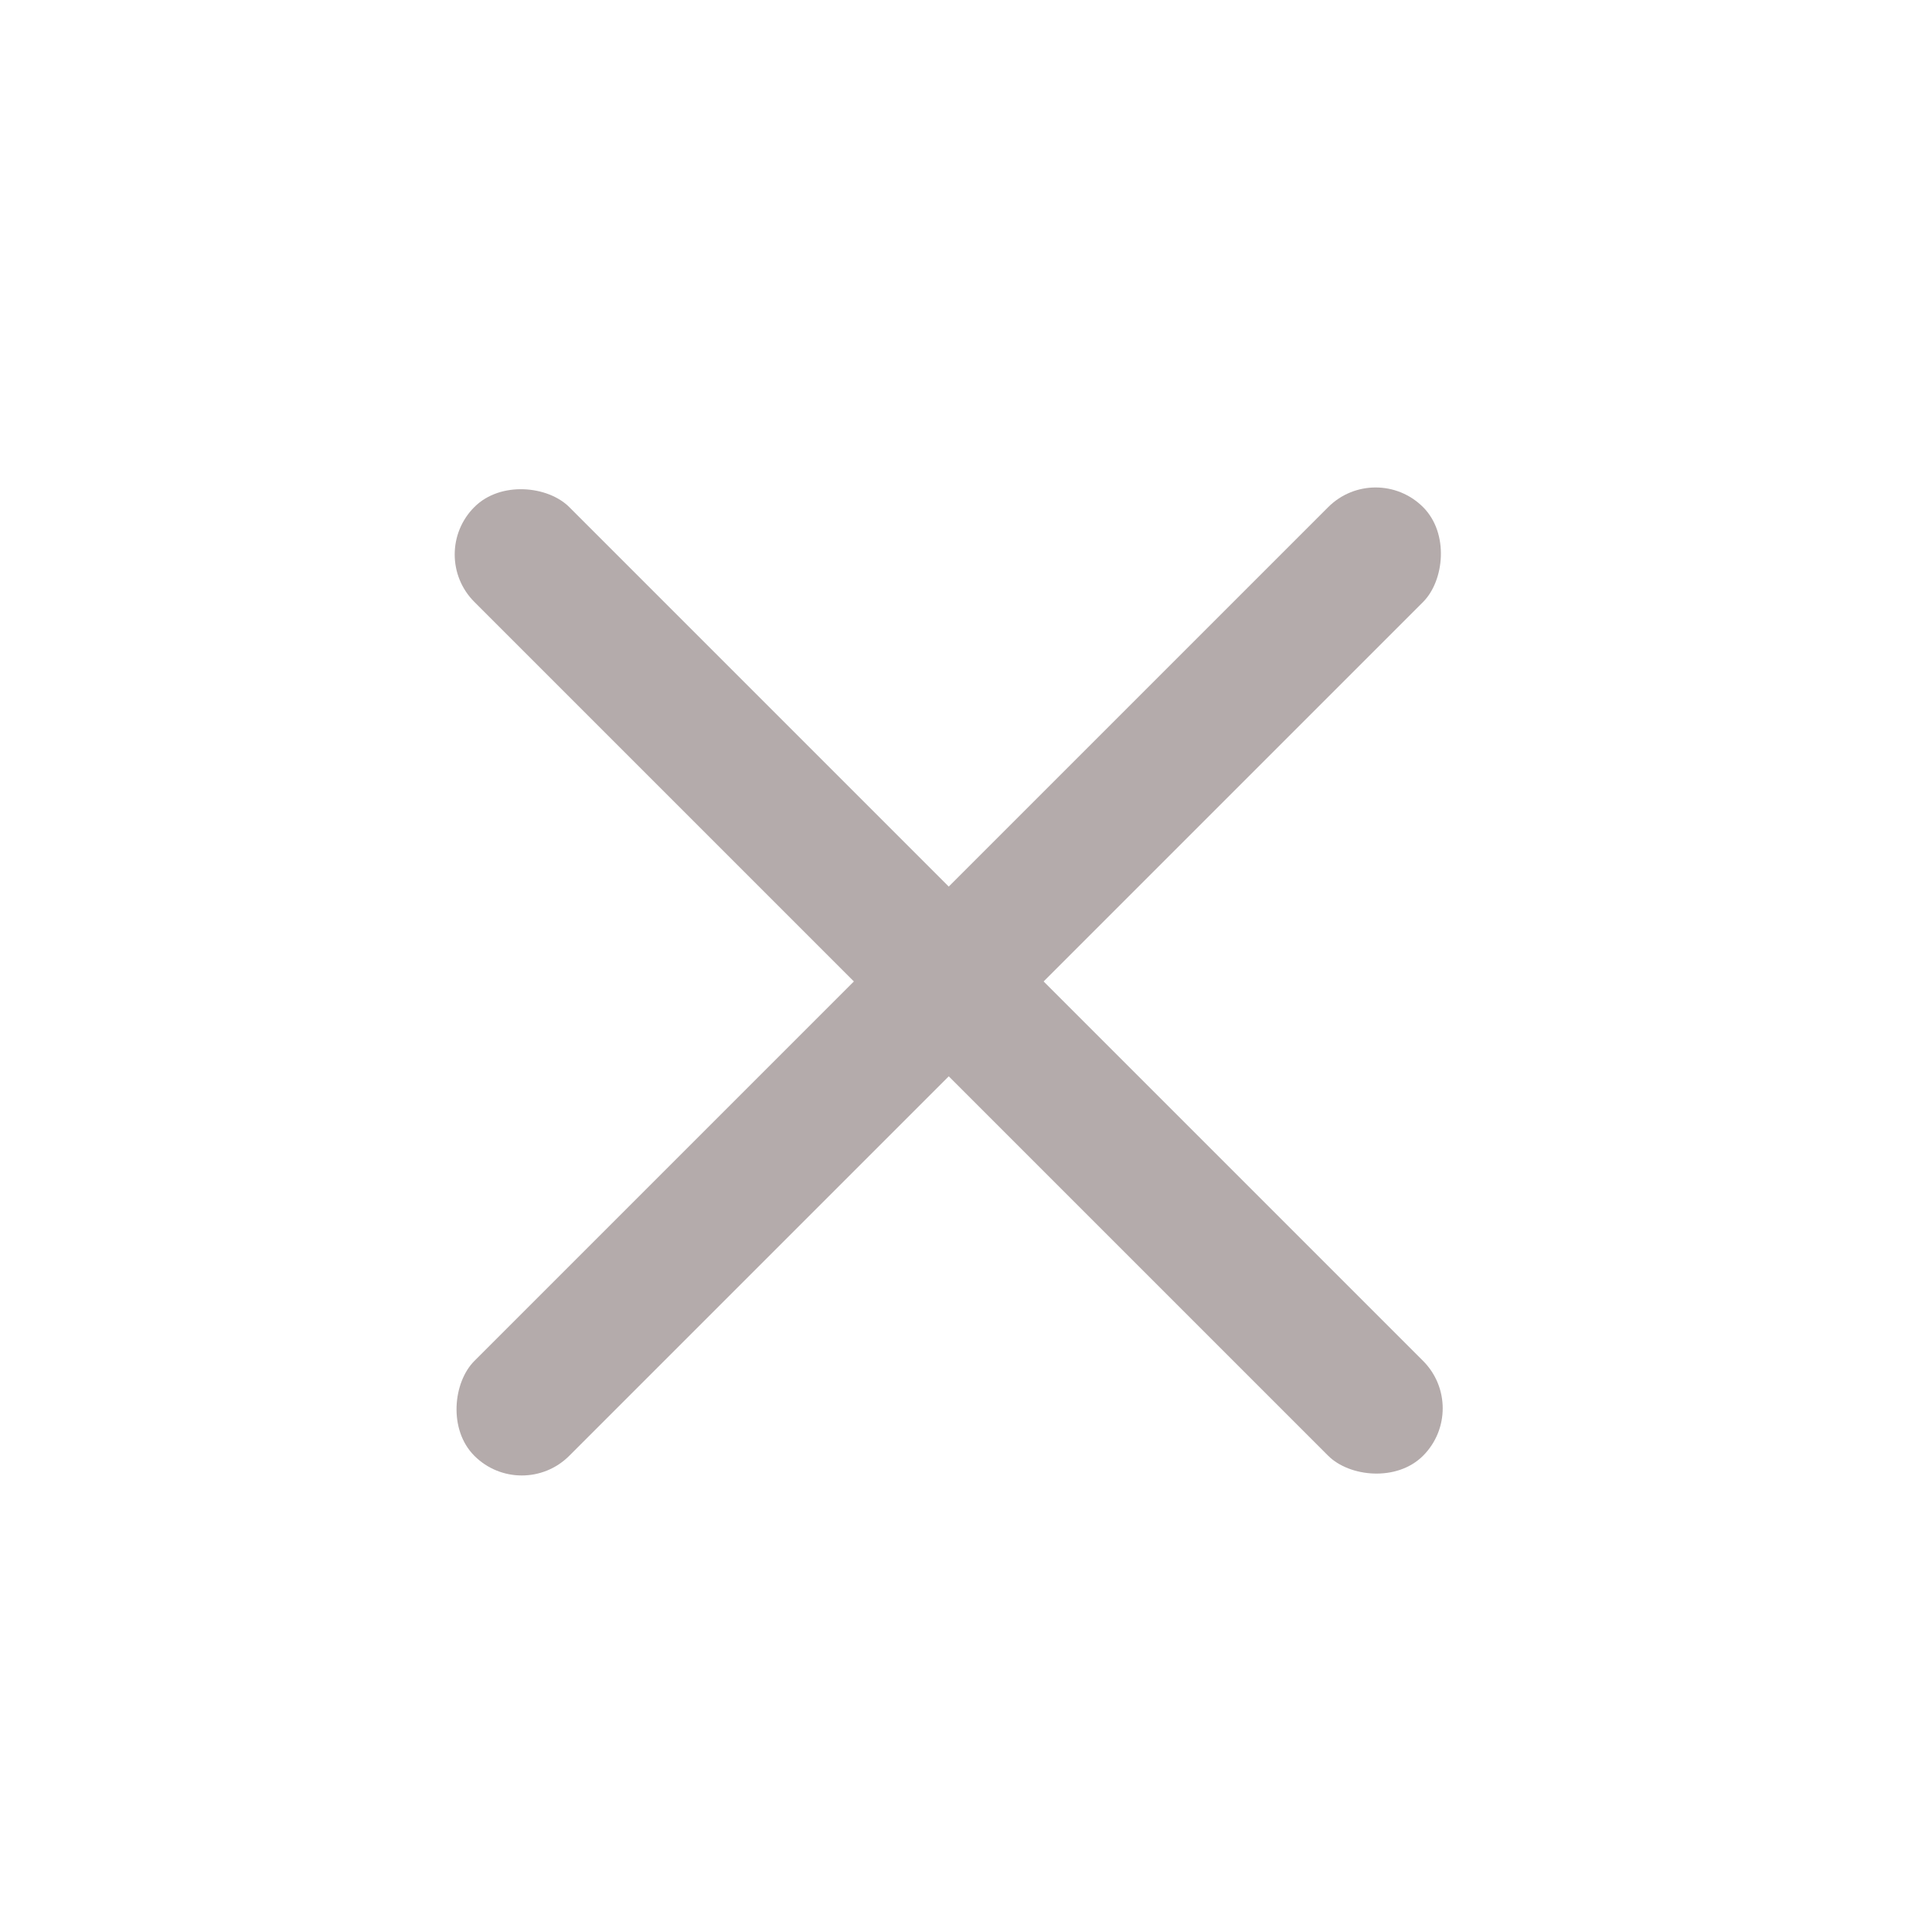 <svg width="36" height="36" viewBox="0 0 36 36" fill="none" xmlns="http://www.w3.org/2000/svg">
<rect x="7.955" y="10.332" width="2.5" height="25" rx="1.25" transform="rotate(-45 7.955 10.332)" fill="#B4ABAB"/>
<rect x="9.723" y="28.011" width="2.5" height="25" rx="1.25" transform="rotate(-135 9.723 28.011)" fill="#B4ABAB"/>
</svg>
